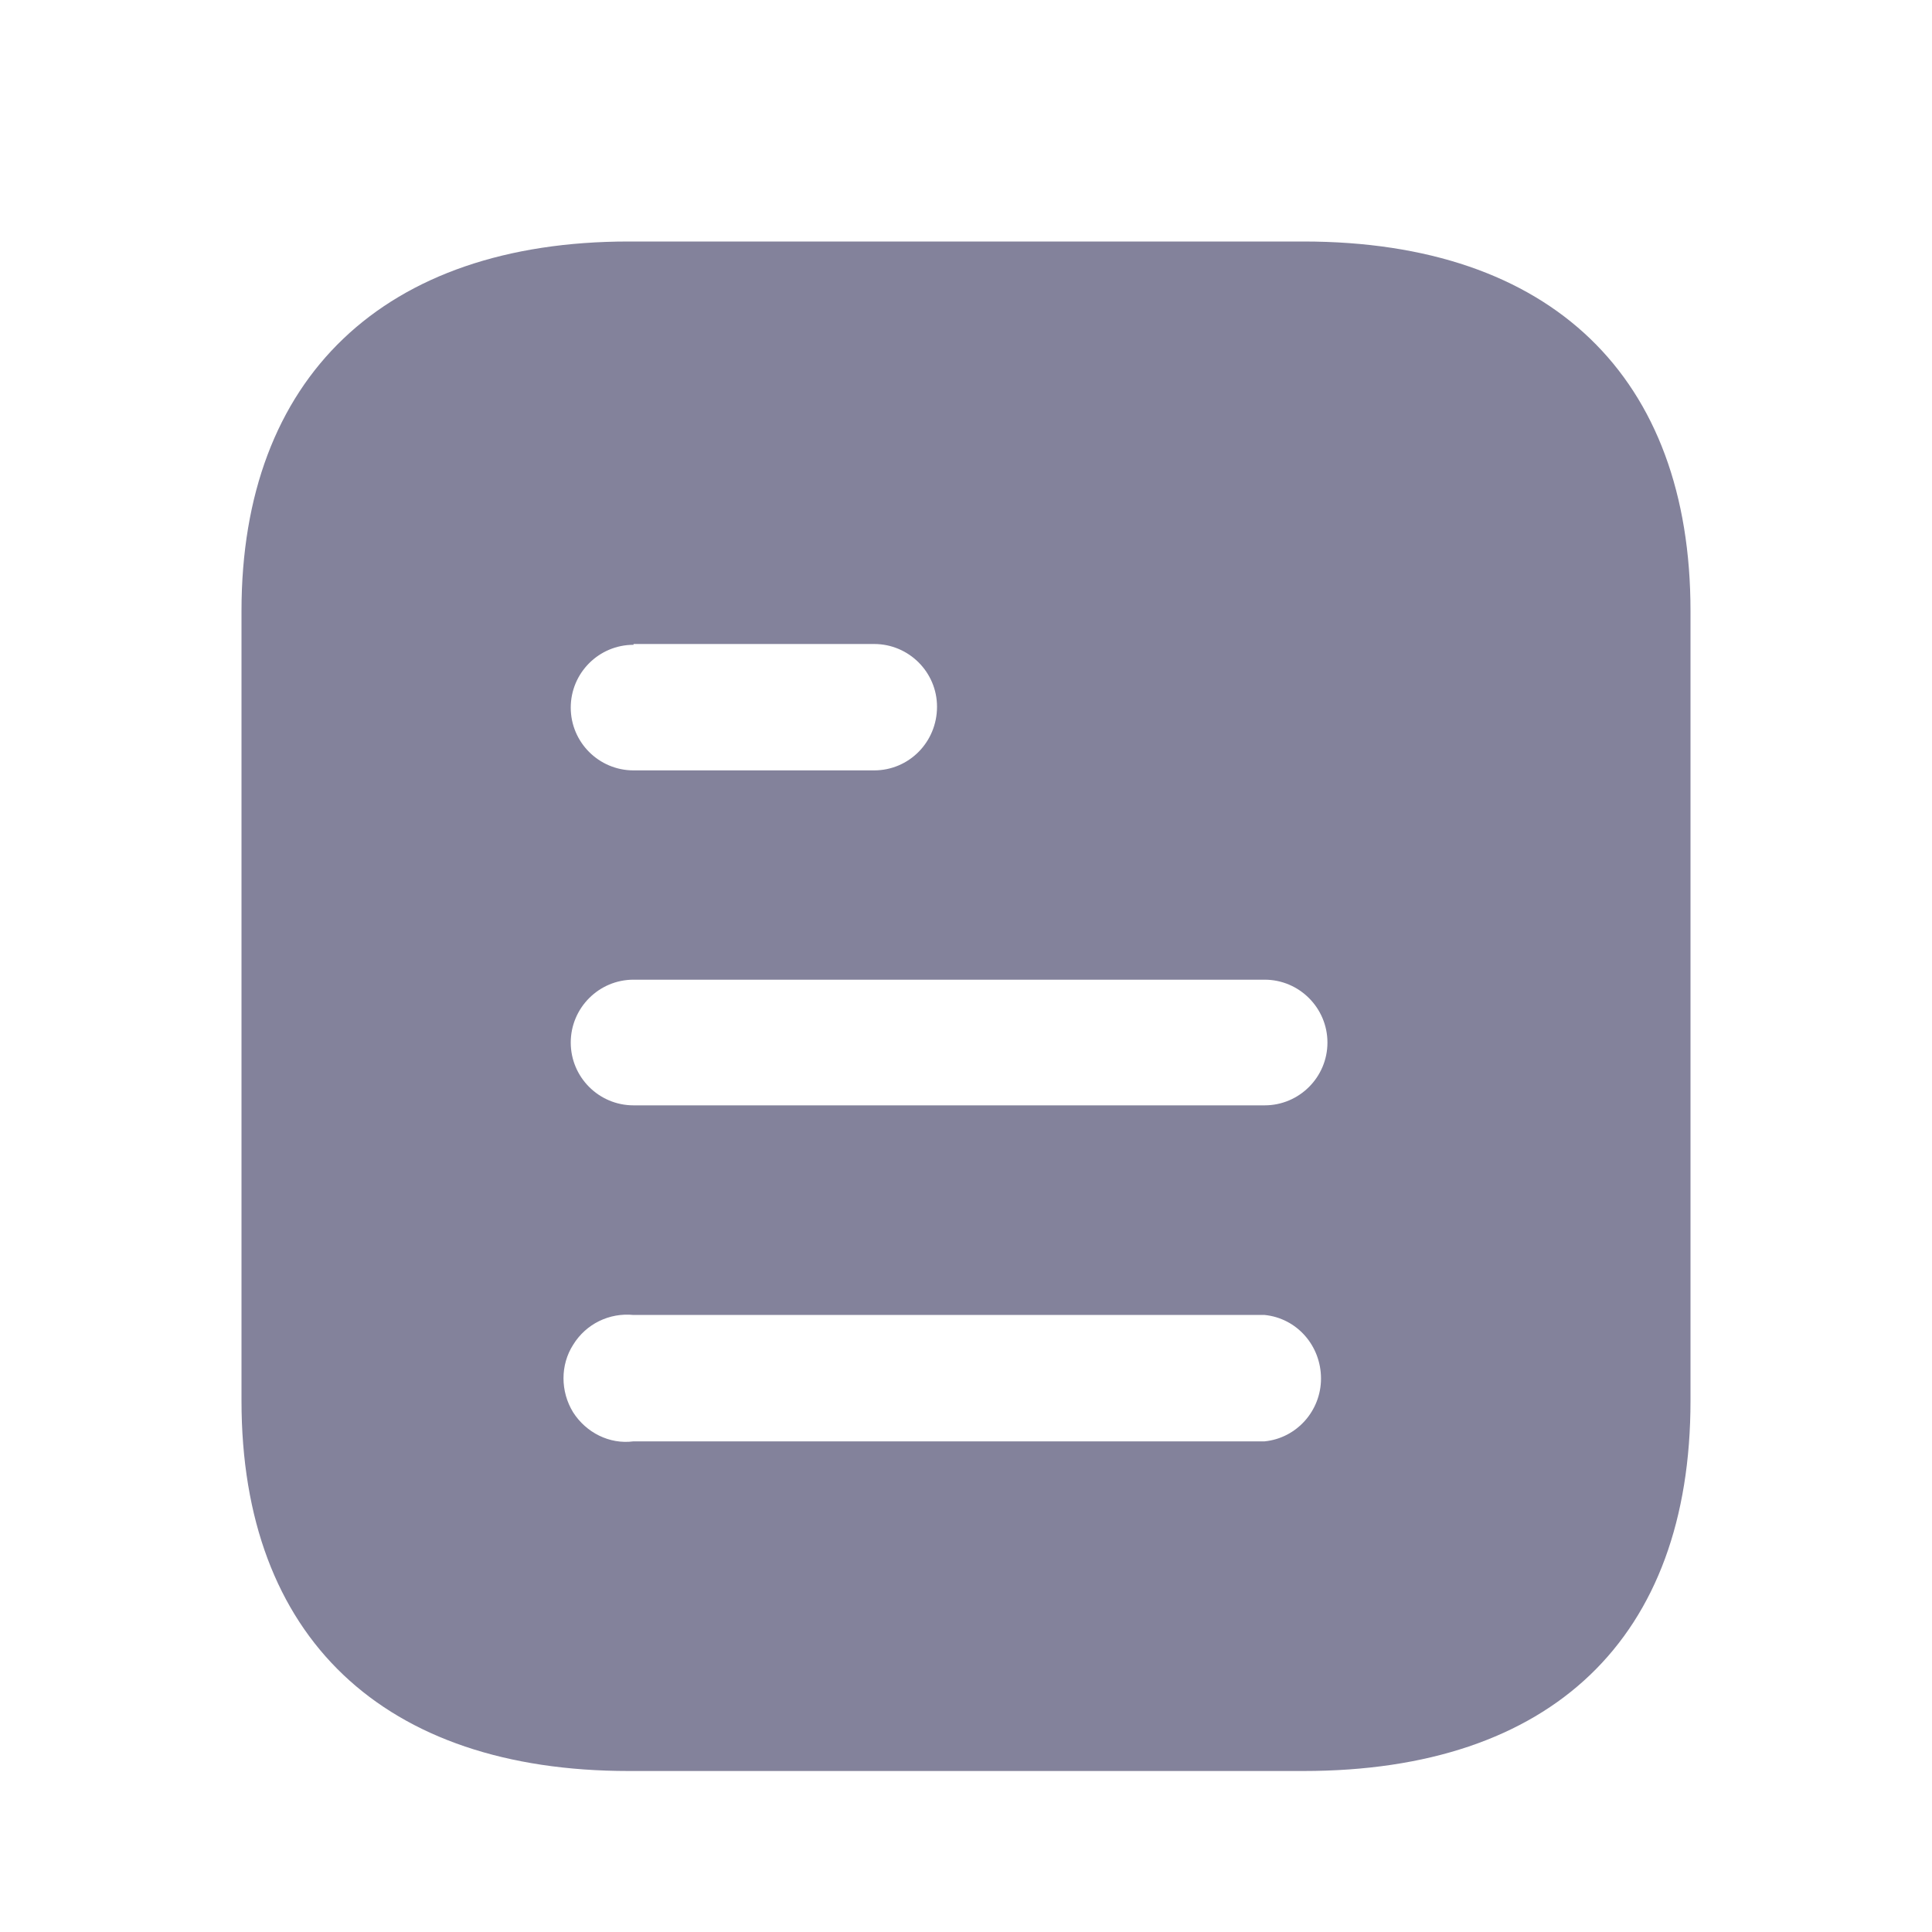 <?xml version="1.0" encoding="UTF-8"?>
<svg width="24px" height="24px" viewBox="0 0 24 24" version="1.1" xmlns="http://www.w3.org/2000/svg" xmlns:xlink="http://www.w3.org/1999/xlink">
    <title>icon/24/3</title>
    <g id="icon/24/3" stroke="none" stroke-width="1" fill="none" fill-rule="evenodd">
        <path d="M16.191,3 C19.28,3 21,4.691 21,7.588 L21,7.588 L21,17.402 C21,20.347 19.28,22 16.191,22 L16.191,22 L7.81,22 C4.77,22 3,20.347 3,17.402 L3,17.402 L3,7.588 C3,4.691 4.77,3 7.81,3 L7.81,3 Z M7.87,16.335 C7.57,16.305 7.28,16.445 7.12,16.705 C6.96,16.955 6.96,17.285 7.12,17.545 C7.28,17.795 7.57,17.945 7.87,17.905 L7.87,17.905 L15.71,17.905 C16.109,17.865 16.41,17.524 16.41,17.125 C16.41,16.715 16.109,16.375 15.71,16.335 L15.71,16.335 Z M15.71,12.17 L7.87,12.17 C7.439,12.17 7.09,12.521 7.09,12.951 C7.09,13.381 7.439,13.731 7.87,13.731 L7.87,13.731 L15.71,13.731 C16.14,13.731 16.49,13.381 16.49,12.951 C16.49,12.521 16.14,12.17 15.71,12.17 L15.71,12.17 Z M10.859,8 L7.87,8 L7.87,8.01 C7.439,8.01 7.09,8.36 7.09,8.79 C7.09,9.22 7.439,9.57 7.87,9.57 L7.87,9.57 L10.859,9.57 C11.29,9.57 11.64,9.22 11.64,8.779 C11.64,8.35 11.29,8 10.859,8 L10.859,8 Z" id="Document" fill="#83829b"></path>
    </g>
</svg>